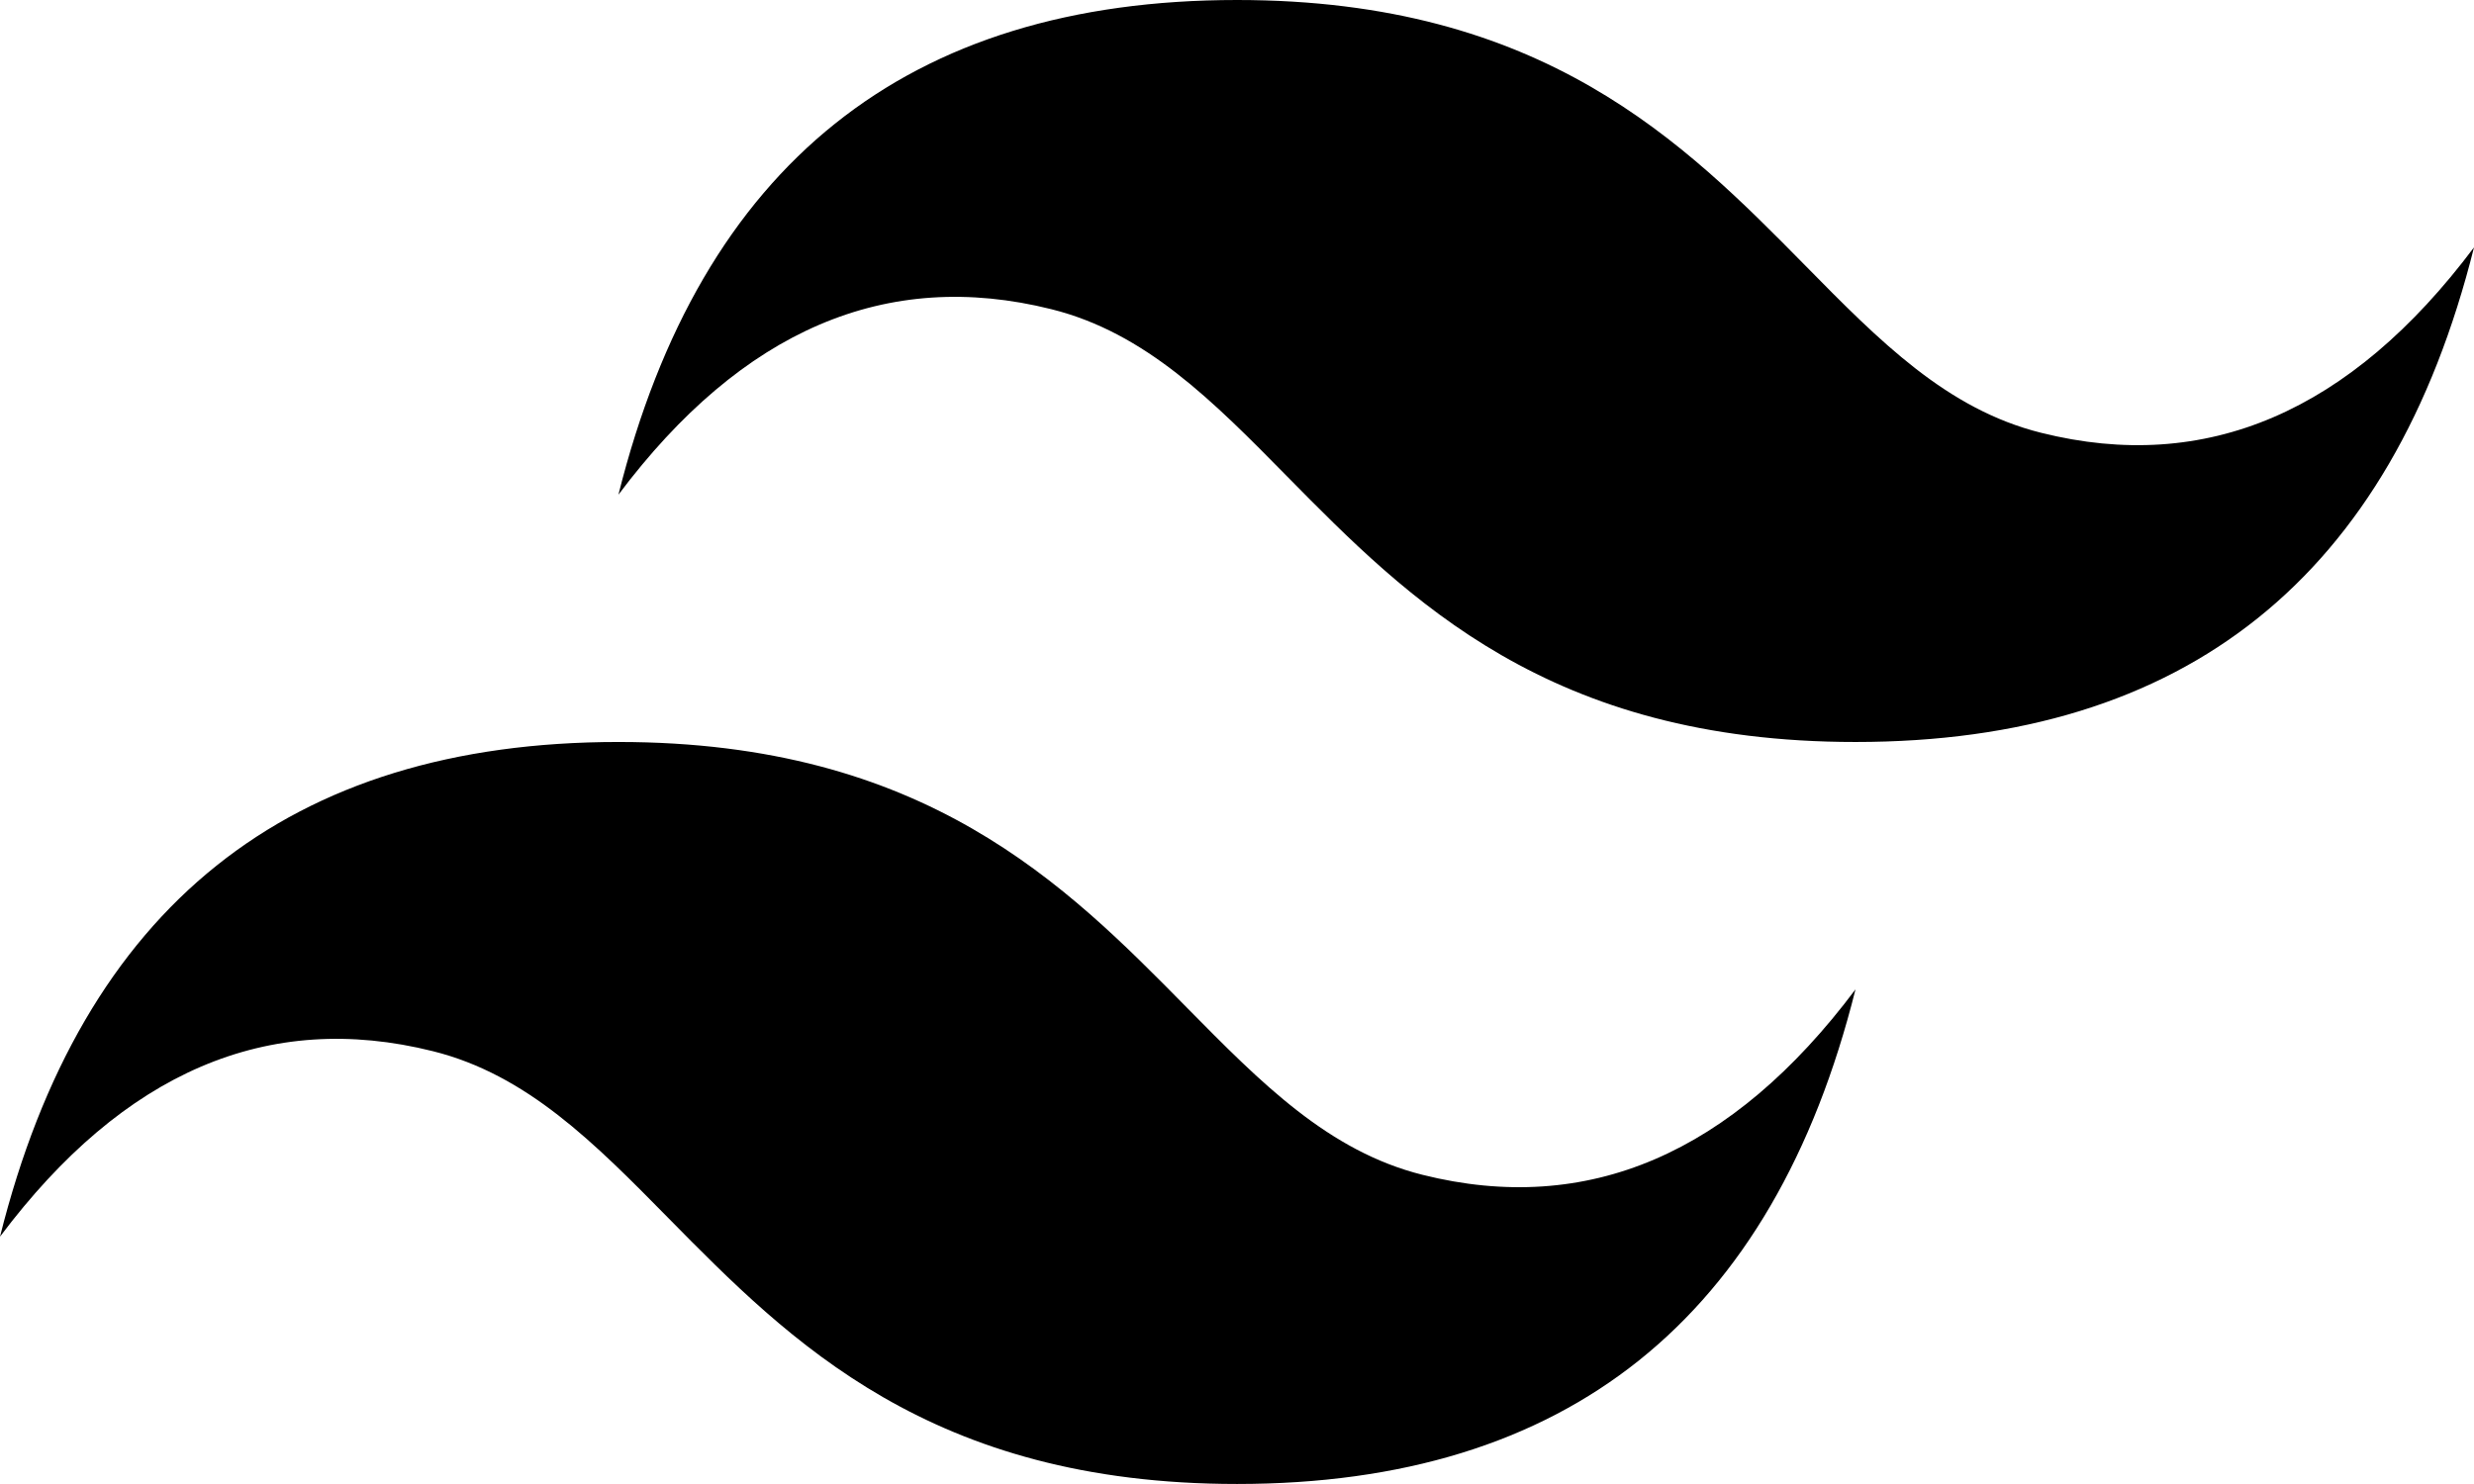 <svg xmlns="http://www.w3.org/2000/svg" viewBox="0 0 34.364 20.618"><path fill="oklch(74.6% .16 232.661)" d="M17.183 0Q10.31 0 8.59 6.873q2.578-3.436 6.014-2.577c1.307.326 2.242 1.274 3.275 2.324 1.685 1.71 3.635 3.689 7.894 3.689q6.873 0 8.591-6.872-2.577 3.436-6.013 2.576c-1.308-.326-2.243-1.274-3.276-2.324C23.39 1.98 21.44 0 17.183 0M8.59 10.309q-6.871 0-8.59 6.873 2.578-3.436 6.013-2.577c1.308.326 2.243 1.274 3.276 2.324 1.685 1.71 3.635 3.689 7.894 3.689q6.873 0 8.59-6.872-2.577 3.436-6.013 2.577c-1.307-.327-2.242-1.276-3.276-2.325-1.684-1.71-3.634-3.689-7.893-3.689z"/></svg>